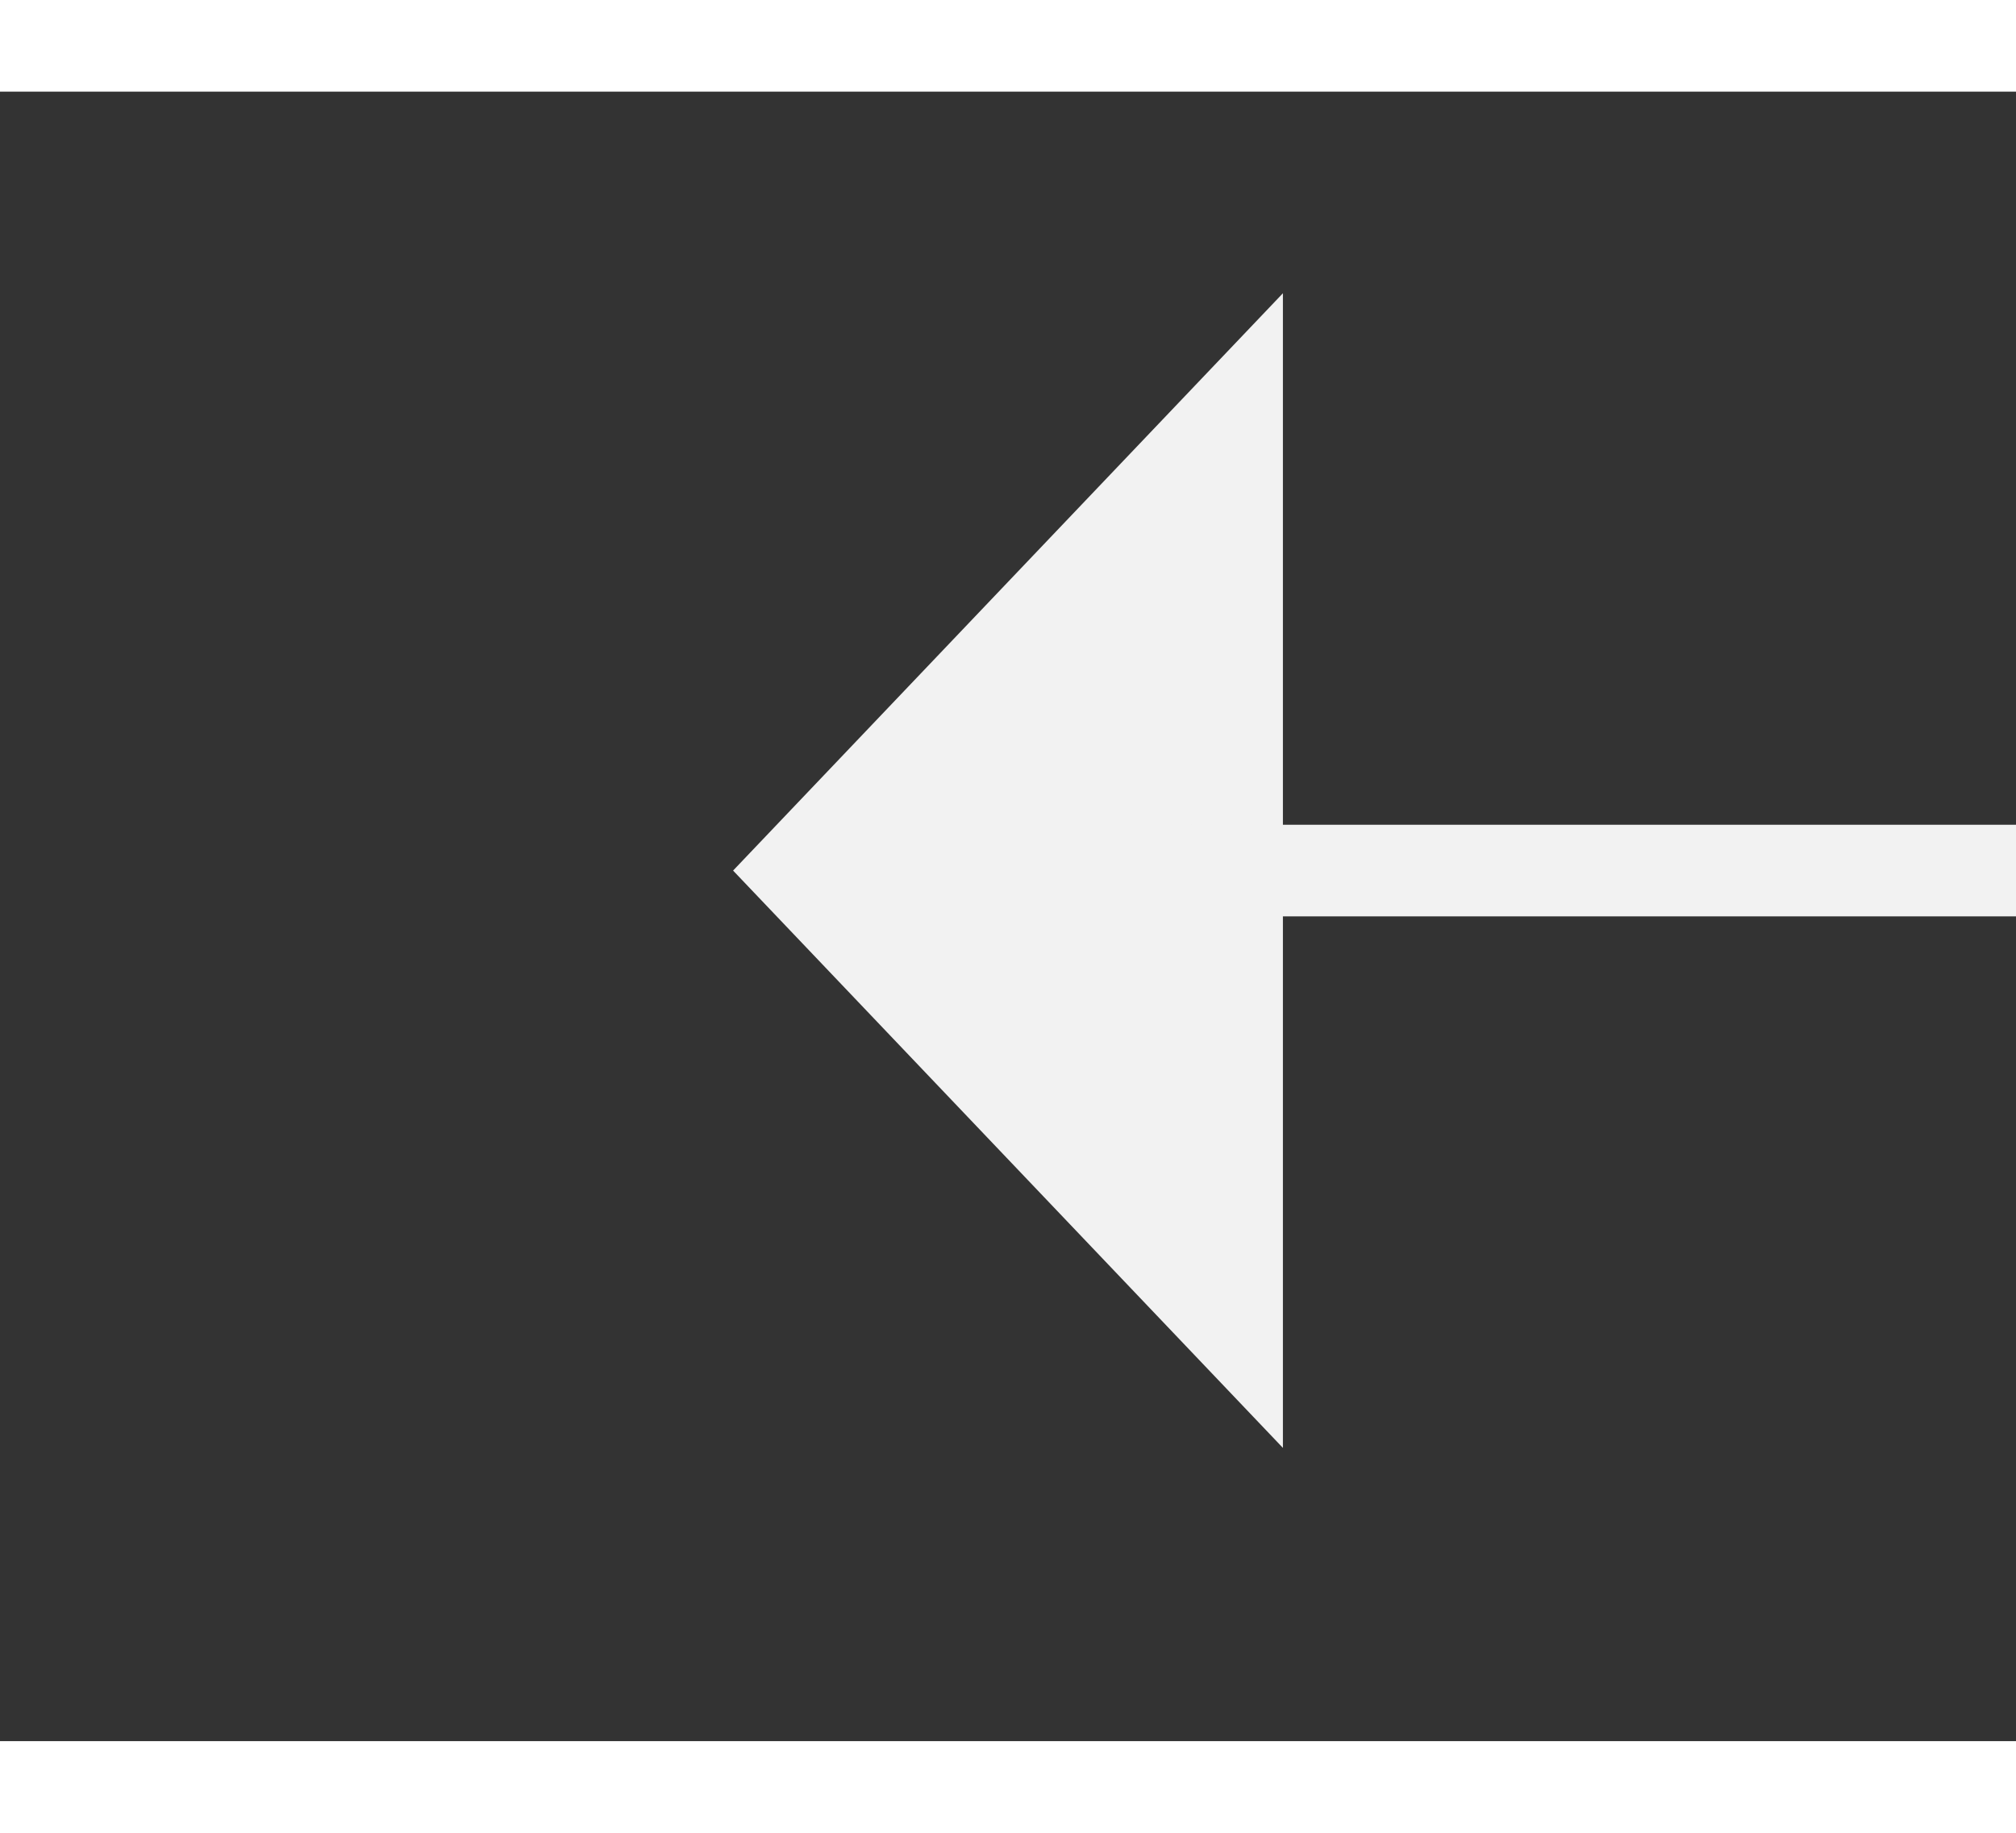 ﻿<?xml version="1.0" encoding="utf-8"?>
<svg version="1.1" xmlns:xlink="http://www.w3.org/1999/xlink" width="22px" height="20px" preserveAspectRatio="xMinYMid meet" viewBox="562 8355  22 18" xmlns="http://www.w3.org/2000/svg">
  <rect x="562" y="8355" width="22" height="18" fill="#333333" stroke="none"/>
  <g transform="matrix(-1 0 0 -1 1146 16728 )">
    <path d="M 555.7 8373.5  L 562 8379.5  L 568.3 8373.5  L 555.7 8373.5  Z " fill-rule="nonzero" fill="#f2f2f2" stroke="none" transform="matrix(-1.83690953073357E-16 -1 1 -1.83690953073357E-16 -7803.5 8926.5 )" />
    <path d="M 562 8349.5  L 562 8374.5  " stroke-width="1" stroke="#f2f2f2" fill="none" transform="matrix(-1.83690953073357E-16 -1 1 -1.83690953073357E-16 -7803.5 8926.5 )" />
  </g>
</svg>
